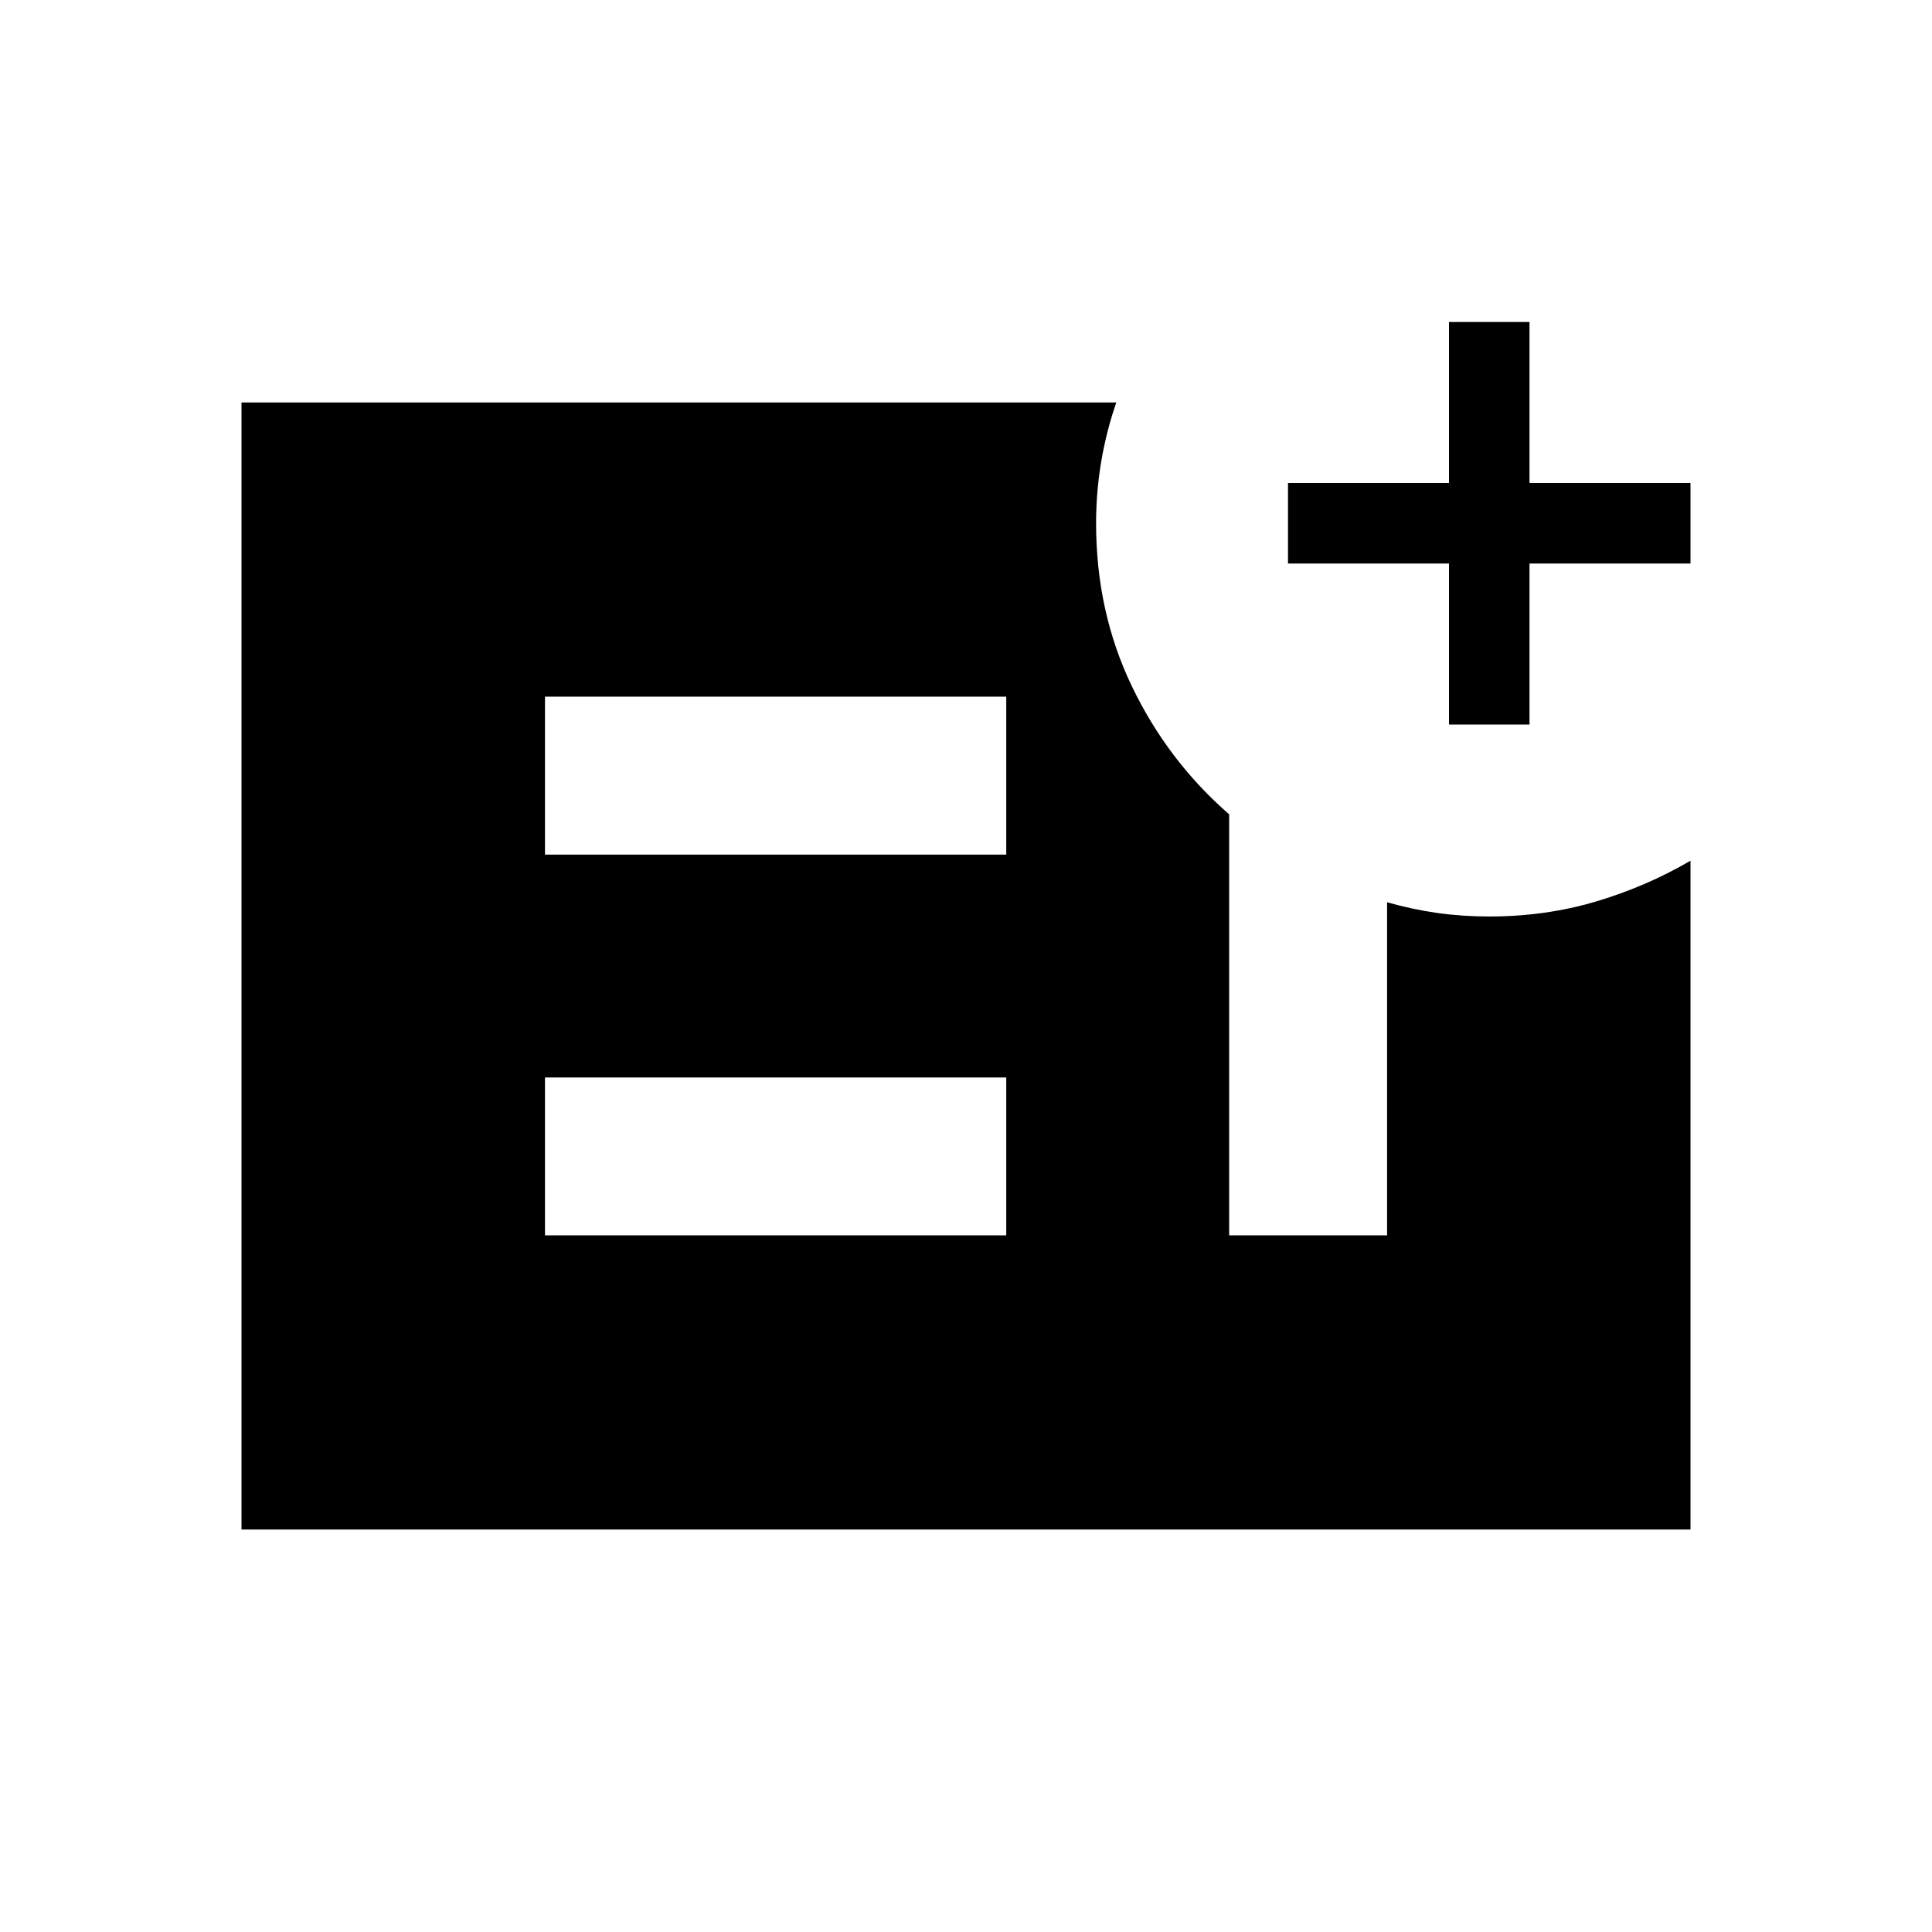 <svg xmlns="http://www.w3.org/2000/svg" xmlns:xlink="http://www.w3.org/1999/xlink" width="24" height="24" viewBox="0 0 24 24"><path fill="currentColor" d="M18 9V7h-2V6h2V4h1v2h2v1h-2v2zM6.77 15.346h5.73v-1.961H6.77zm0-4.73h5.73V8.654H6.77zM3 19V5h10.867q-.123.354-.187.733t-.064.767q0 1.1.445 2.026t1.208 1.59v5.23h1.962v-4.138q.307.088.622.133q.314.044.647.044q.699 0 1.325-.186T21 10.692V19z"/></svg>